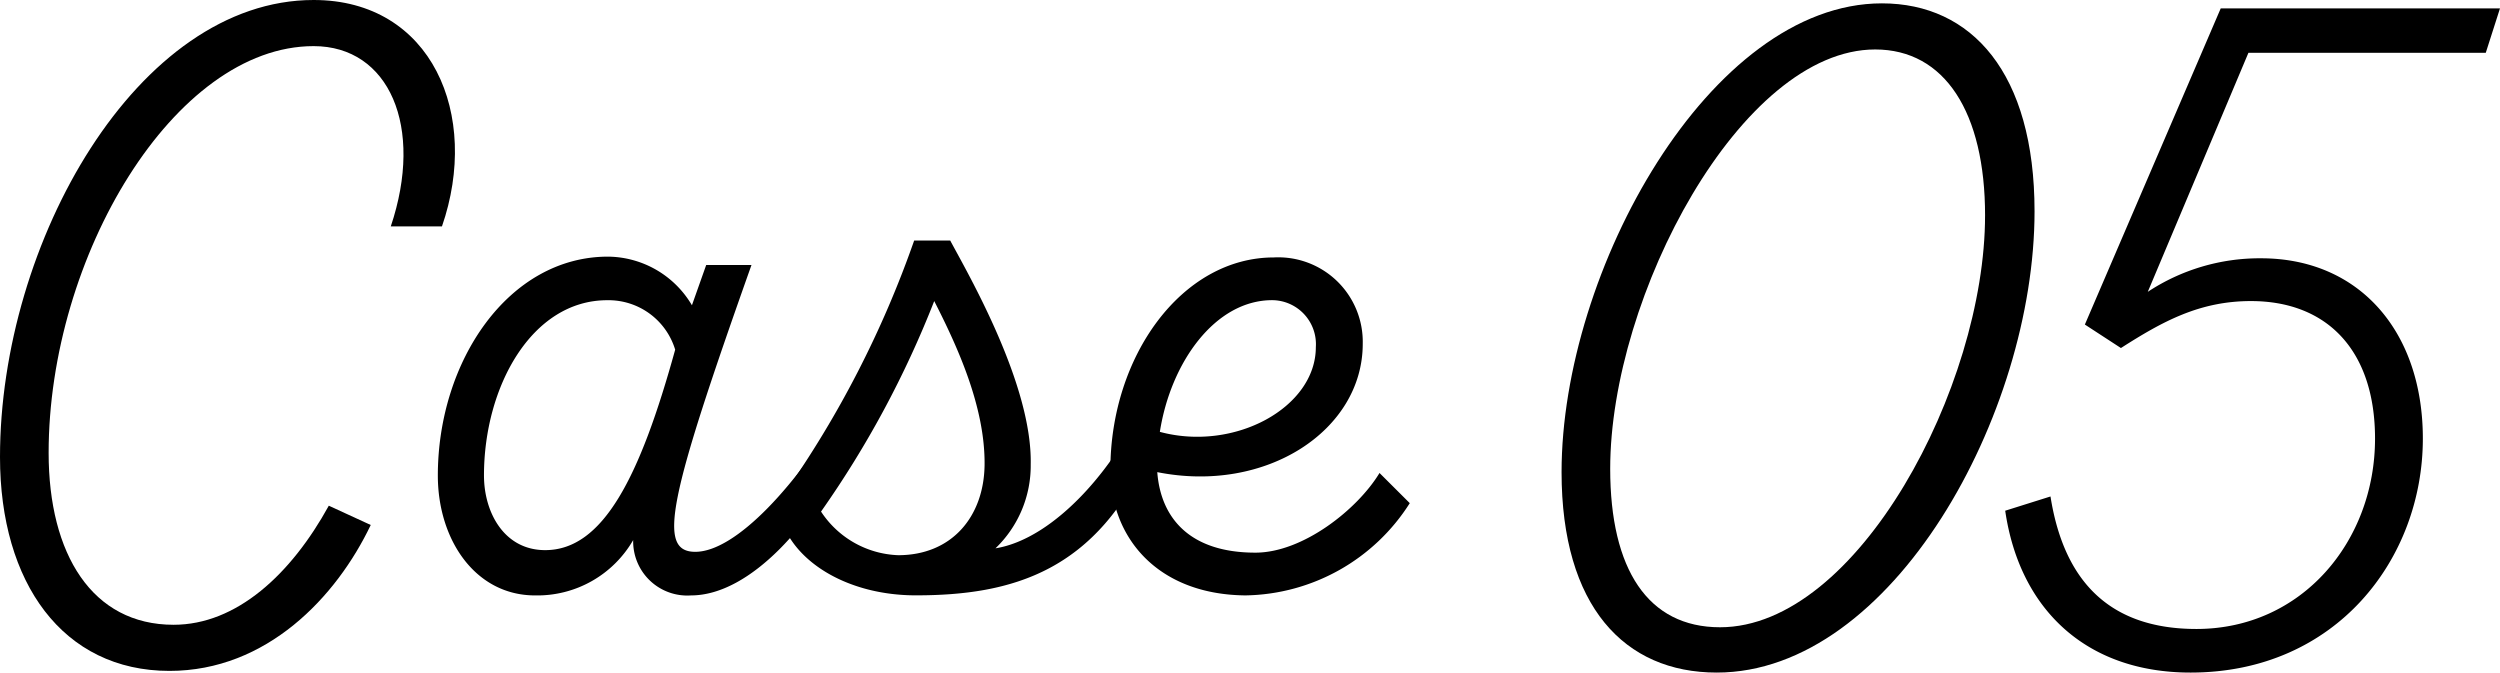 <svg id="グループ_600" data-name="グループ 600" xmlns="http://www.w3.org/2000/svg" xmlns:xlink="http://www.w3.org/1999/xlink" width="146.561" height="39.429" viewBox="0 0 146.561 39.429">
  <defs>
    <clipPath id="clip-path">
      <rect id="長方形_404" data-name="長方形 404" width="146.561" height="39.429" fill="none"/>
    </clipPath>
  </defs>
  <g id="グループ_586" data-name="グループ 586" transform="translate(0 0)" clip-path="url(#clip-path)">
    <path id="パス_856" data-name="パス 856" d="M0,26.794C0,14.208,8.063,0,18.387,0c6.932,0,9.784,6.736,7.522,13.274h-3c1.967-5.851-.1-10.57-4.523-10.57-8.161,0-15.535,12.34-15.535,23.844,0,5.949,2.557,10.079,7.325,10.079,3.687,0,6.883-2.949,9.1-6.981l2.458,1.131c-2.016,4.228-6.1,8.554-11.8,8.554C3.687,39.33,0,34.168,0,26.794" transform="translate(0 0)"/>
    <path id="パス_857" data-name="パス 857" d="M86.05,44.785v2.95c-1.918,4.179-5.654,8.505-9.144,8.505a3.173,3.173,0,0,1-3.392-3.245,6.491,6.491,0,0,1-5.752,3.245c-3.49,0-5.7-3.245-5.7-7.03,0-6.686,4.13-12.831,9.98-12.831a5.772,5.772,0,0,1,4.916,2.851l.836-2.36h2.655c-4.867,13.717-5.555,16.814-3.294,16.814,2.36,0,6-3.884,8.9-8.9m-10.079-2.95a4.085,4.085,0,0,0-3.982-2.9c-4.425,0-7.227,5.064-7.227,10.275,0,2.163,1.18,4.376,3.589,4.376,3.392,0,5.555-4.277,7.62-11.75" transform="translate(-36.394 -21.334)"/>
    <path id="パス_858" data-name="パス 858" d="M132.478,42.28l-.246,4.031c-3.1,7.227-8.161,8.6-13.765,8.6-3.884,0-7.03-1.868-7.866-4.376a1.615,1.615,0,0,1,.1-1.524,60.468,60.468,0,0,0,7.669-14.9h2.114c1.082,2.016,4.818,8.456,4.719,13.127a6.719,6.719,0,0,1-2.065,4.916c3.392-.541,7.276-4.719,9.341-9.881m-12.93-4.621A58.443,58.443,0,0,1,112.911,50a5.654,5.654,0,0,0,4.523,2.557c3.147,0,5.015-2.262,5.064-5.26.049-3.442-1.622-7.031-2.95-9.636" transform="translate(-64.778 -20.009)"/>
    <path id="パス_859" data-name="パス 859" d="M174.957,50.9a11.619,11.619,0,0,1-9.636,5.408c-5.113-.049-7.916-3.343-7.916-7.374,0-6.637,4.179-12.439,9.587-12.439A4.954,4.954,0,0,1,172.2,41.56c0,5.064-5.654,8.8-12.045,7.522.2,2.655,1.868,4.72,5.752,4.72,2.8,0,6-2.556,7.276-4.671Zm-14.651-4.179c4.375,1.18,9.144-1.426,9.144-4.966A2.581,2.581,0,0,0,166.894,39c-3.343,0-5.949,3.638-6.588,7.719" transform="translate(-92.31 -21.403)"/>
    <path id="パス_860" data-name="パス 860" d="M221.366,27.958c0-11.8,8.7-27.482,18.78-27.482,5.261,0,8.948,4.081,8.948,12.192,0,11.9-8.358,27.04-18.633,27.04-5.408,0-9.095-3.884-9.095-11.75m24.828-15.044c0-6.047-2.36-9.735-6.441-9.735-7.867,0-15.536,14.454-15.536,24.581,0,5.9,2.212,9.292,6.441,9.292,8.063,0,15.535-14.11,15.535-24.139" transform="translate(-129.82 -0.279)"/>
    <path id="パス_861" data-name="パス 861" d="M312.428,3.794H298.514l-5.9,14.012a11.911,11.911,0,0,1,6.637-1.967c5.752,0,9.489,4.277,9.489,10.57,0,7.03-5.064,13.717-13.619,13.717-6.145,0-10.029-3.737-10.865-9.489l2.655-.835c.737,4.67,3.2,7.768,8.554,7.768,6.2,0,10.472-5.162,10.472-11.16,0-5.162-2.8-8.063-7.276-8.063-3,0-5.162,1.18-7.621,2.753l-2.114-1.377,7.965-18.535h16.371Z" transform="translate(-166.702 -0.697)"/>
  </g>
</svg>
